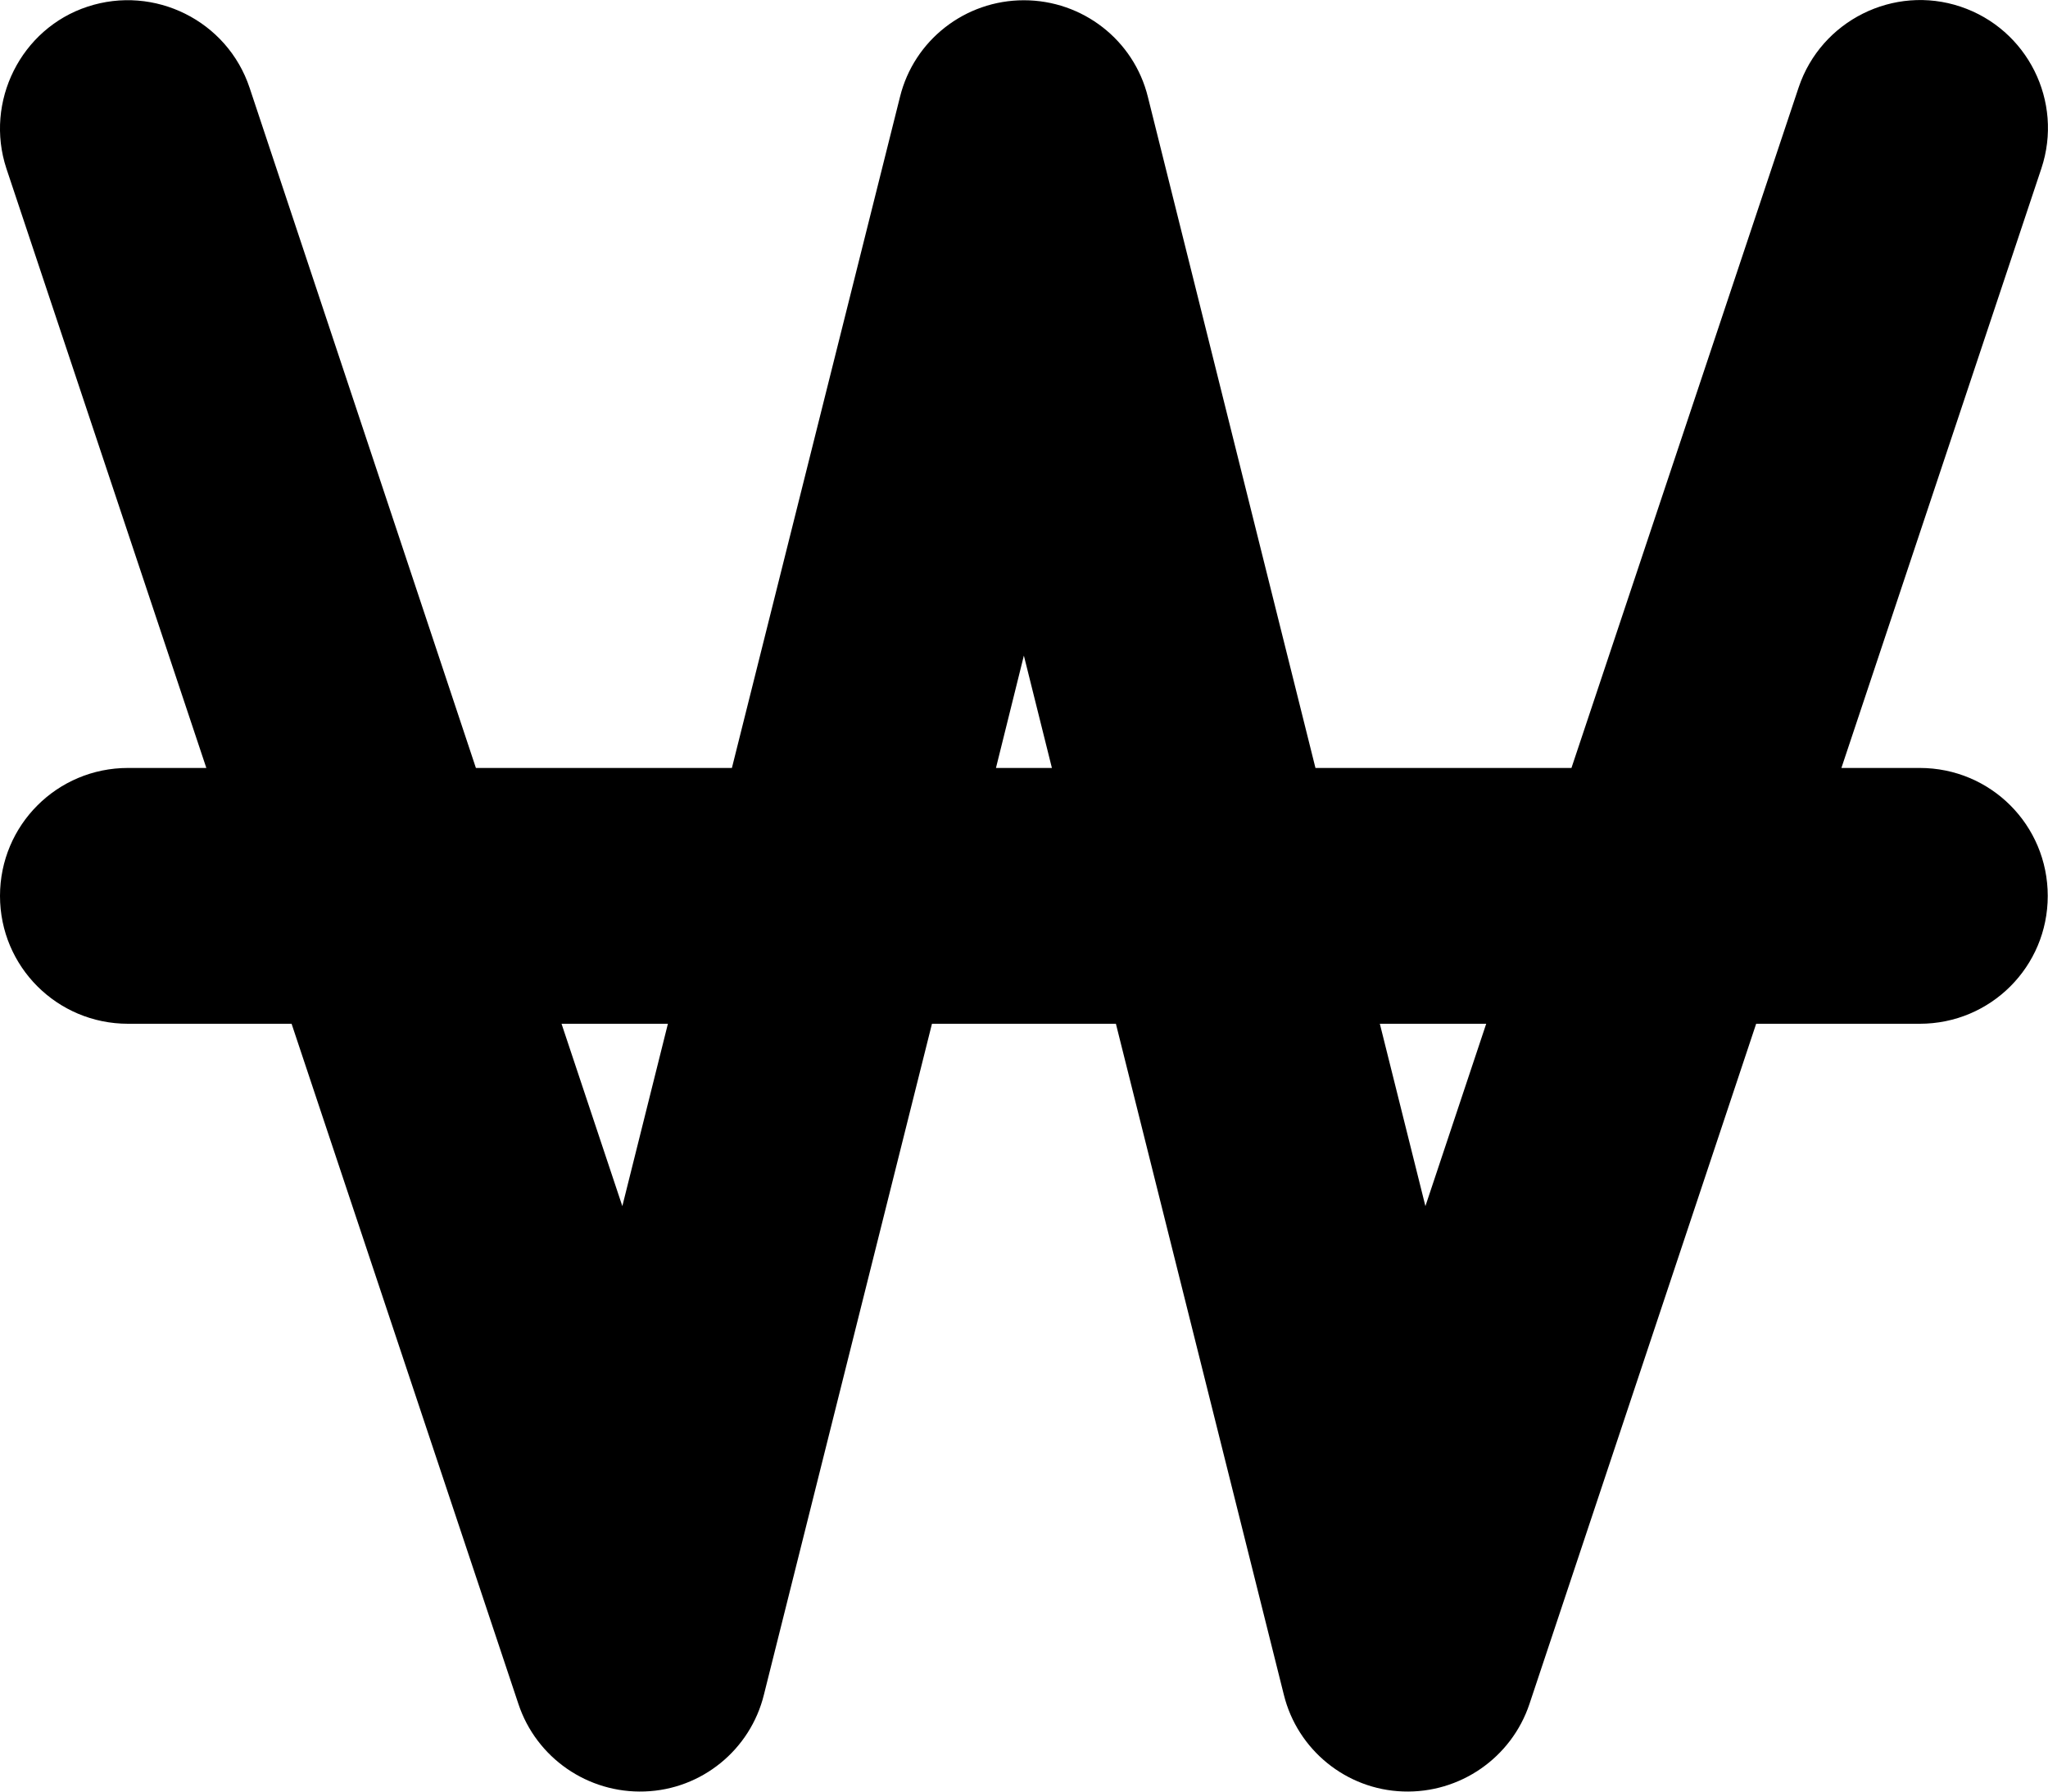 <svg width="16" height="14" viewBox="0 0 16 14" fill="none" xmlns="http://www.w3.org/2000/svg">
<path d="M1.95 0.686C1.775 0.161 1.206 -0.12 0.684 0.052C0.163 0.223 -0.122 0.795 0.05 1.317L1.612 6.001H1C0.447 6.001 0 6.447 0 7.001C0 7.554 0.447 8 1 8H2.278L4.05 13.315C4.19 13.737 4.593 14.015 5.037 13.999C5.481 13.984 5.862 13.674 5.968 13.243L7.281 8H8.718L10.03 13.243C10.136 13.674 10.518 13.984 10.961 13.999C11.405 14.015 11.808 13.737 11.949 13.315L13.72 8H14.998C15.552 8 15.998 7.554 15.998 7.001C15.998 6.447 15.552 6.001 14.998 6.001H14.386L15.948 1.317C16.123 0.792 15.839 0.227 15.317 0.052C14.795 -0.123 14.227 0.161 14.052 0.683L12.277 6.001H10.277L8.968 0.758C8.859 0.314 8.459 0.002 7.999 0.002C7.54 0.002 7.14 0.314 7.031 0.758L5.718 6.001H3.718L1.95 0.686ZM4.387 8H5.218L4.862 9.425L4.387 8ZM7.781 6.001L7.999 5.123L8.218 6.001H7.781ZM10.78 8H11.611L11.136 9.425L10.78 8Z" fill="black"/>
</svg>
